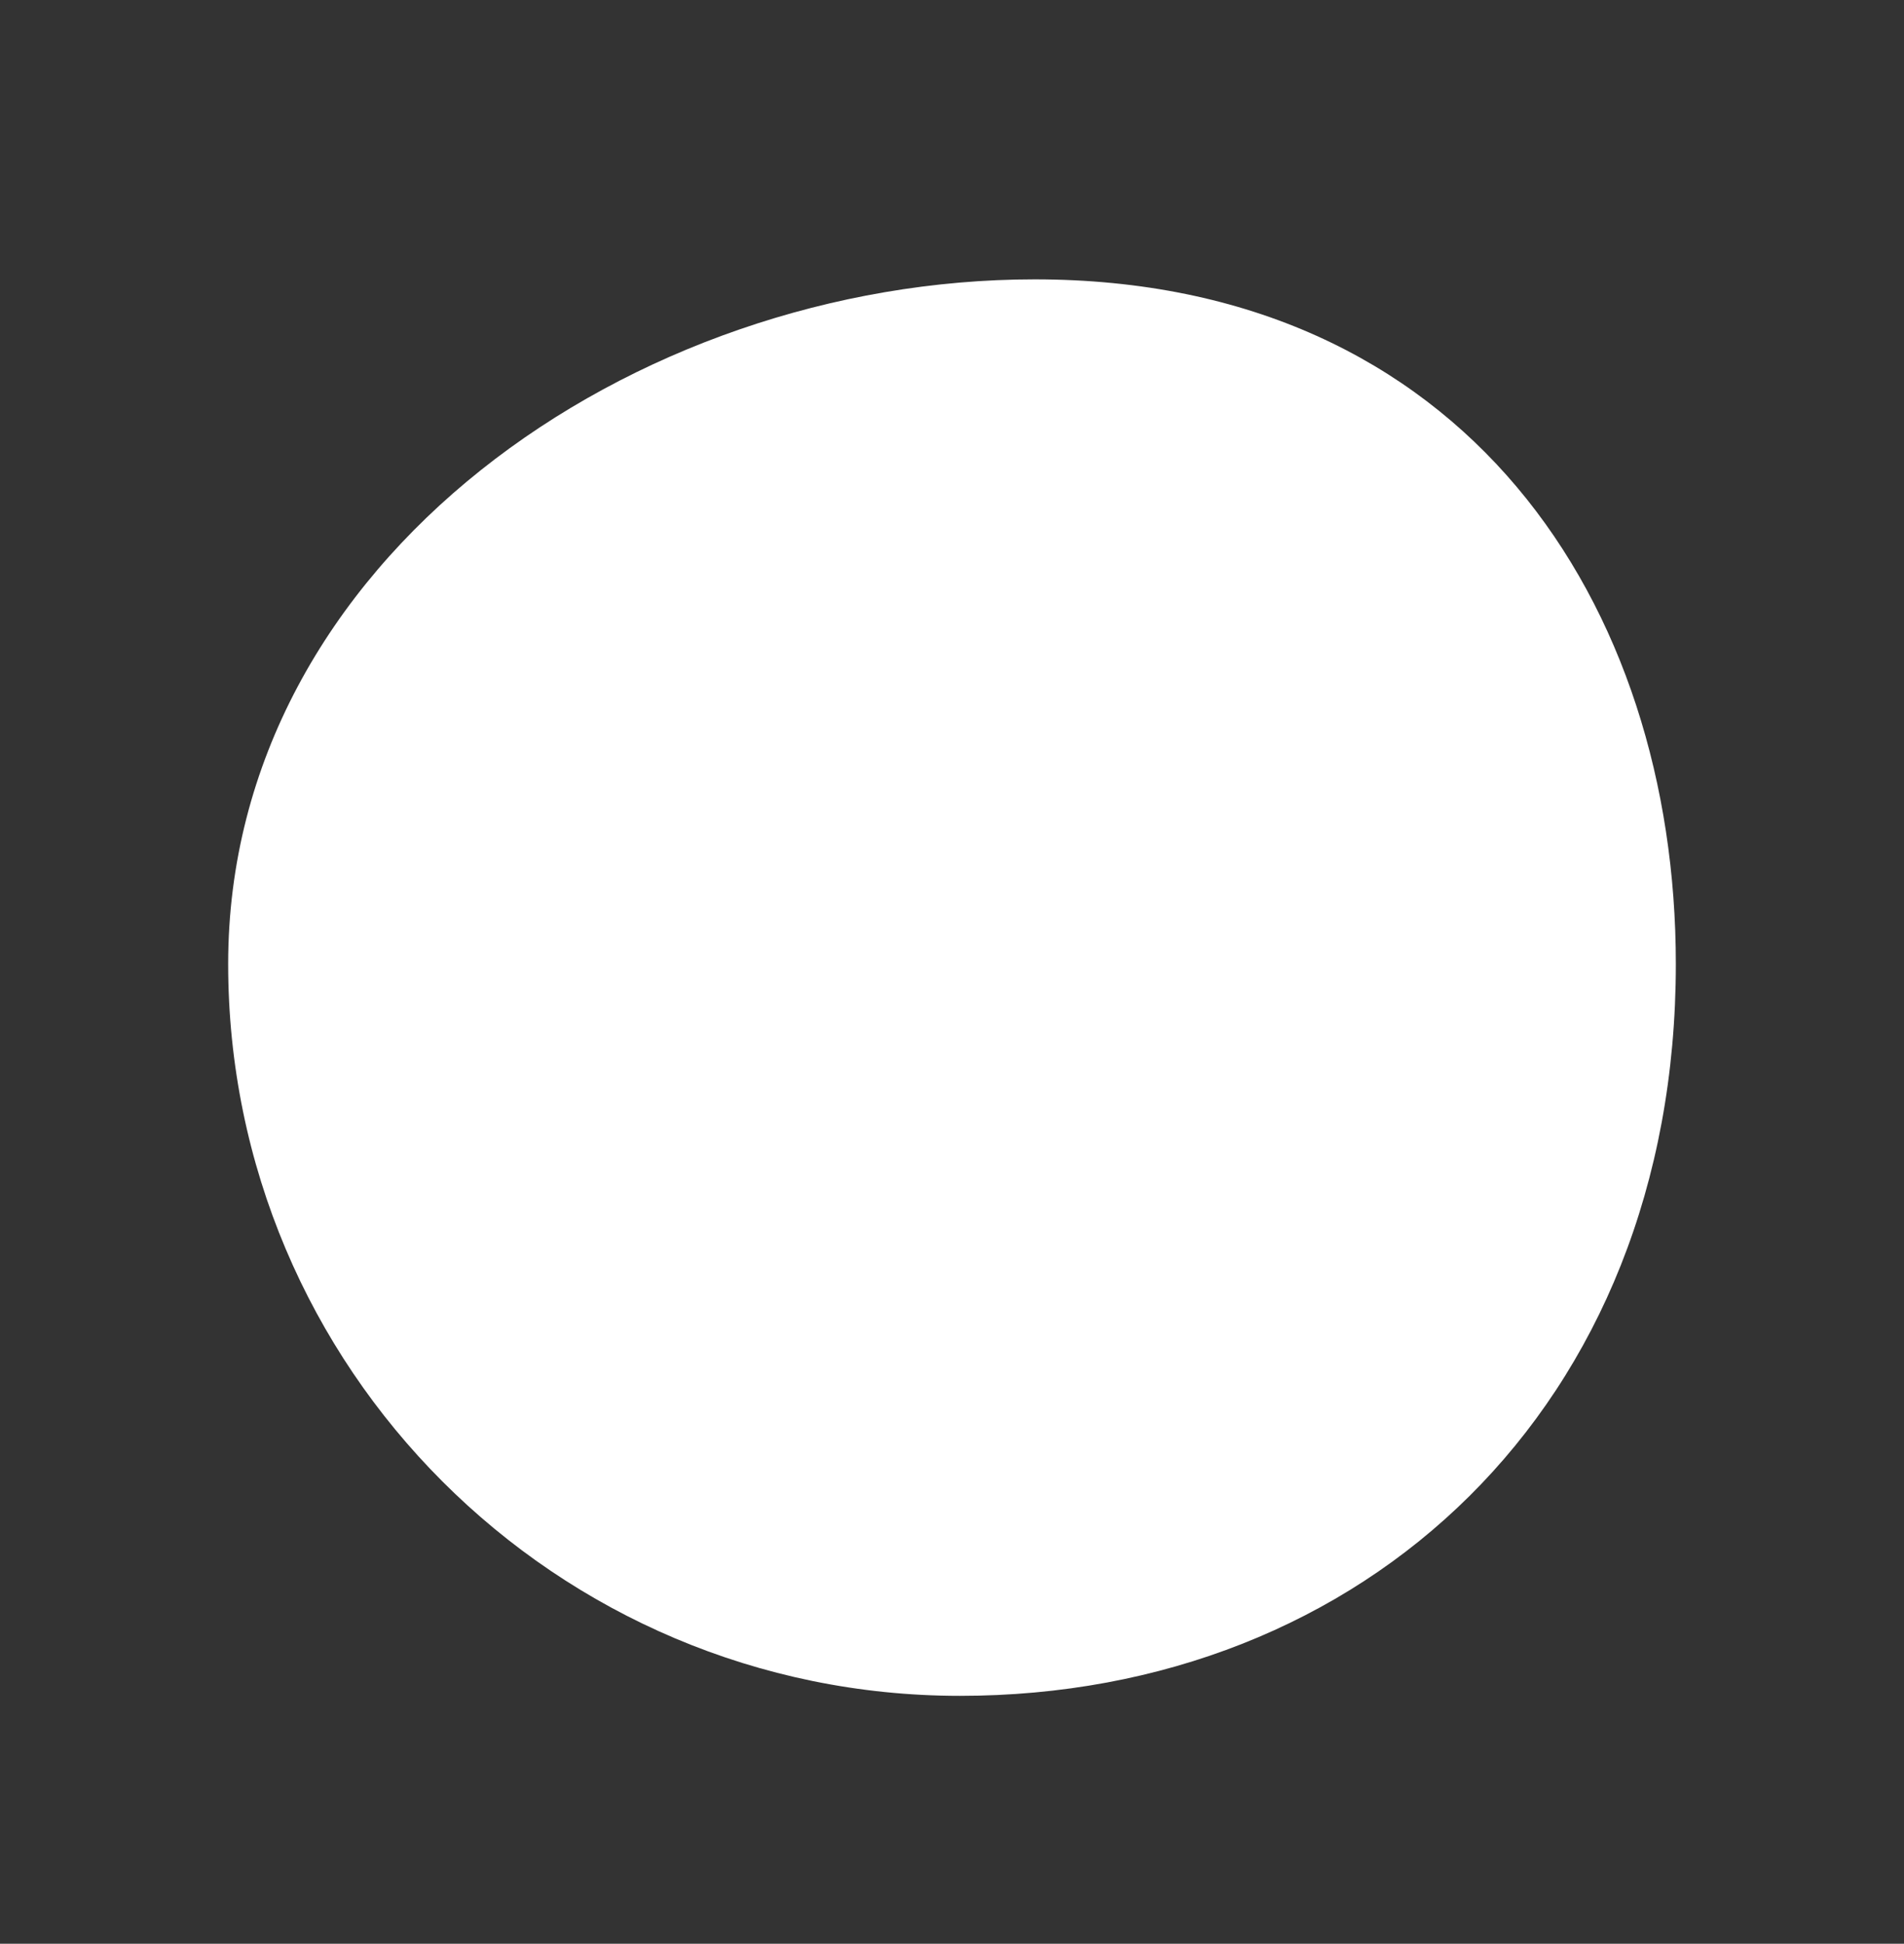 <svg id="圖層_1" data-name="圖層 1" xmlns="http://www.w3.org/2000/svg" viewBox="0 0 484 494"><rect x="0" y="0" width="484" height="494" fill="#333333" stroke="none"/><defs><style>.cls-1{fill:#fff;fill-rule:evenodd;}</style></defs><path id="Oval" class="cls-1" d="M244,431c102.74,0,182-73.39,182-186,0-91.25-53.44-174-163-174C161,71,58,142.25,58,245S141.29,431,244,431Z"/></svg>